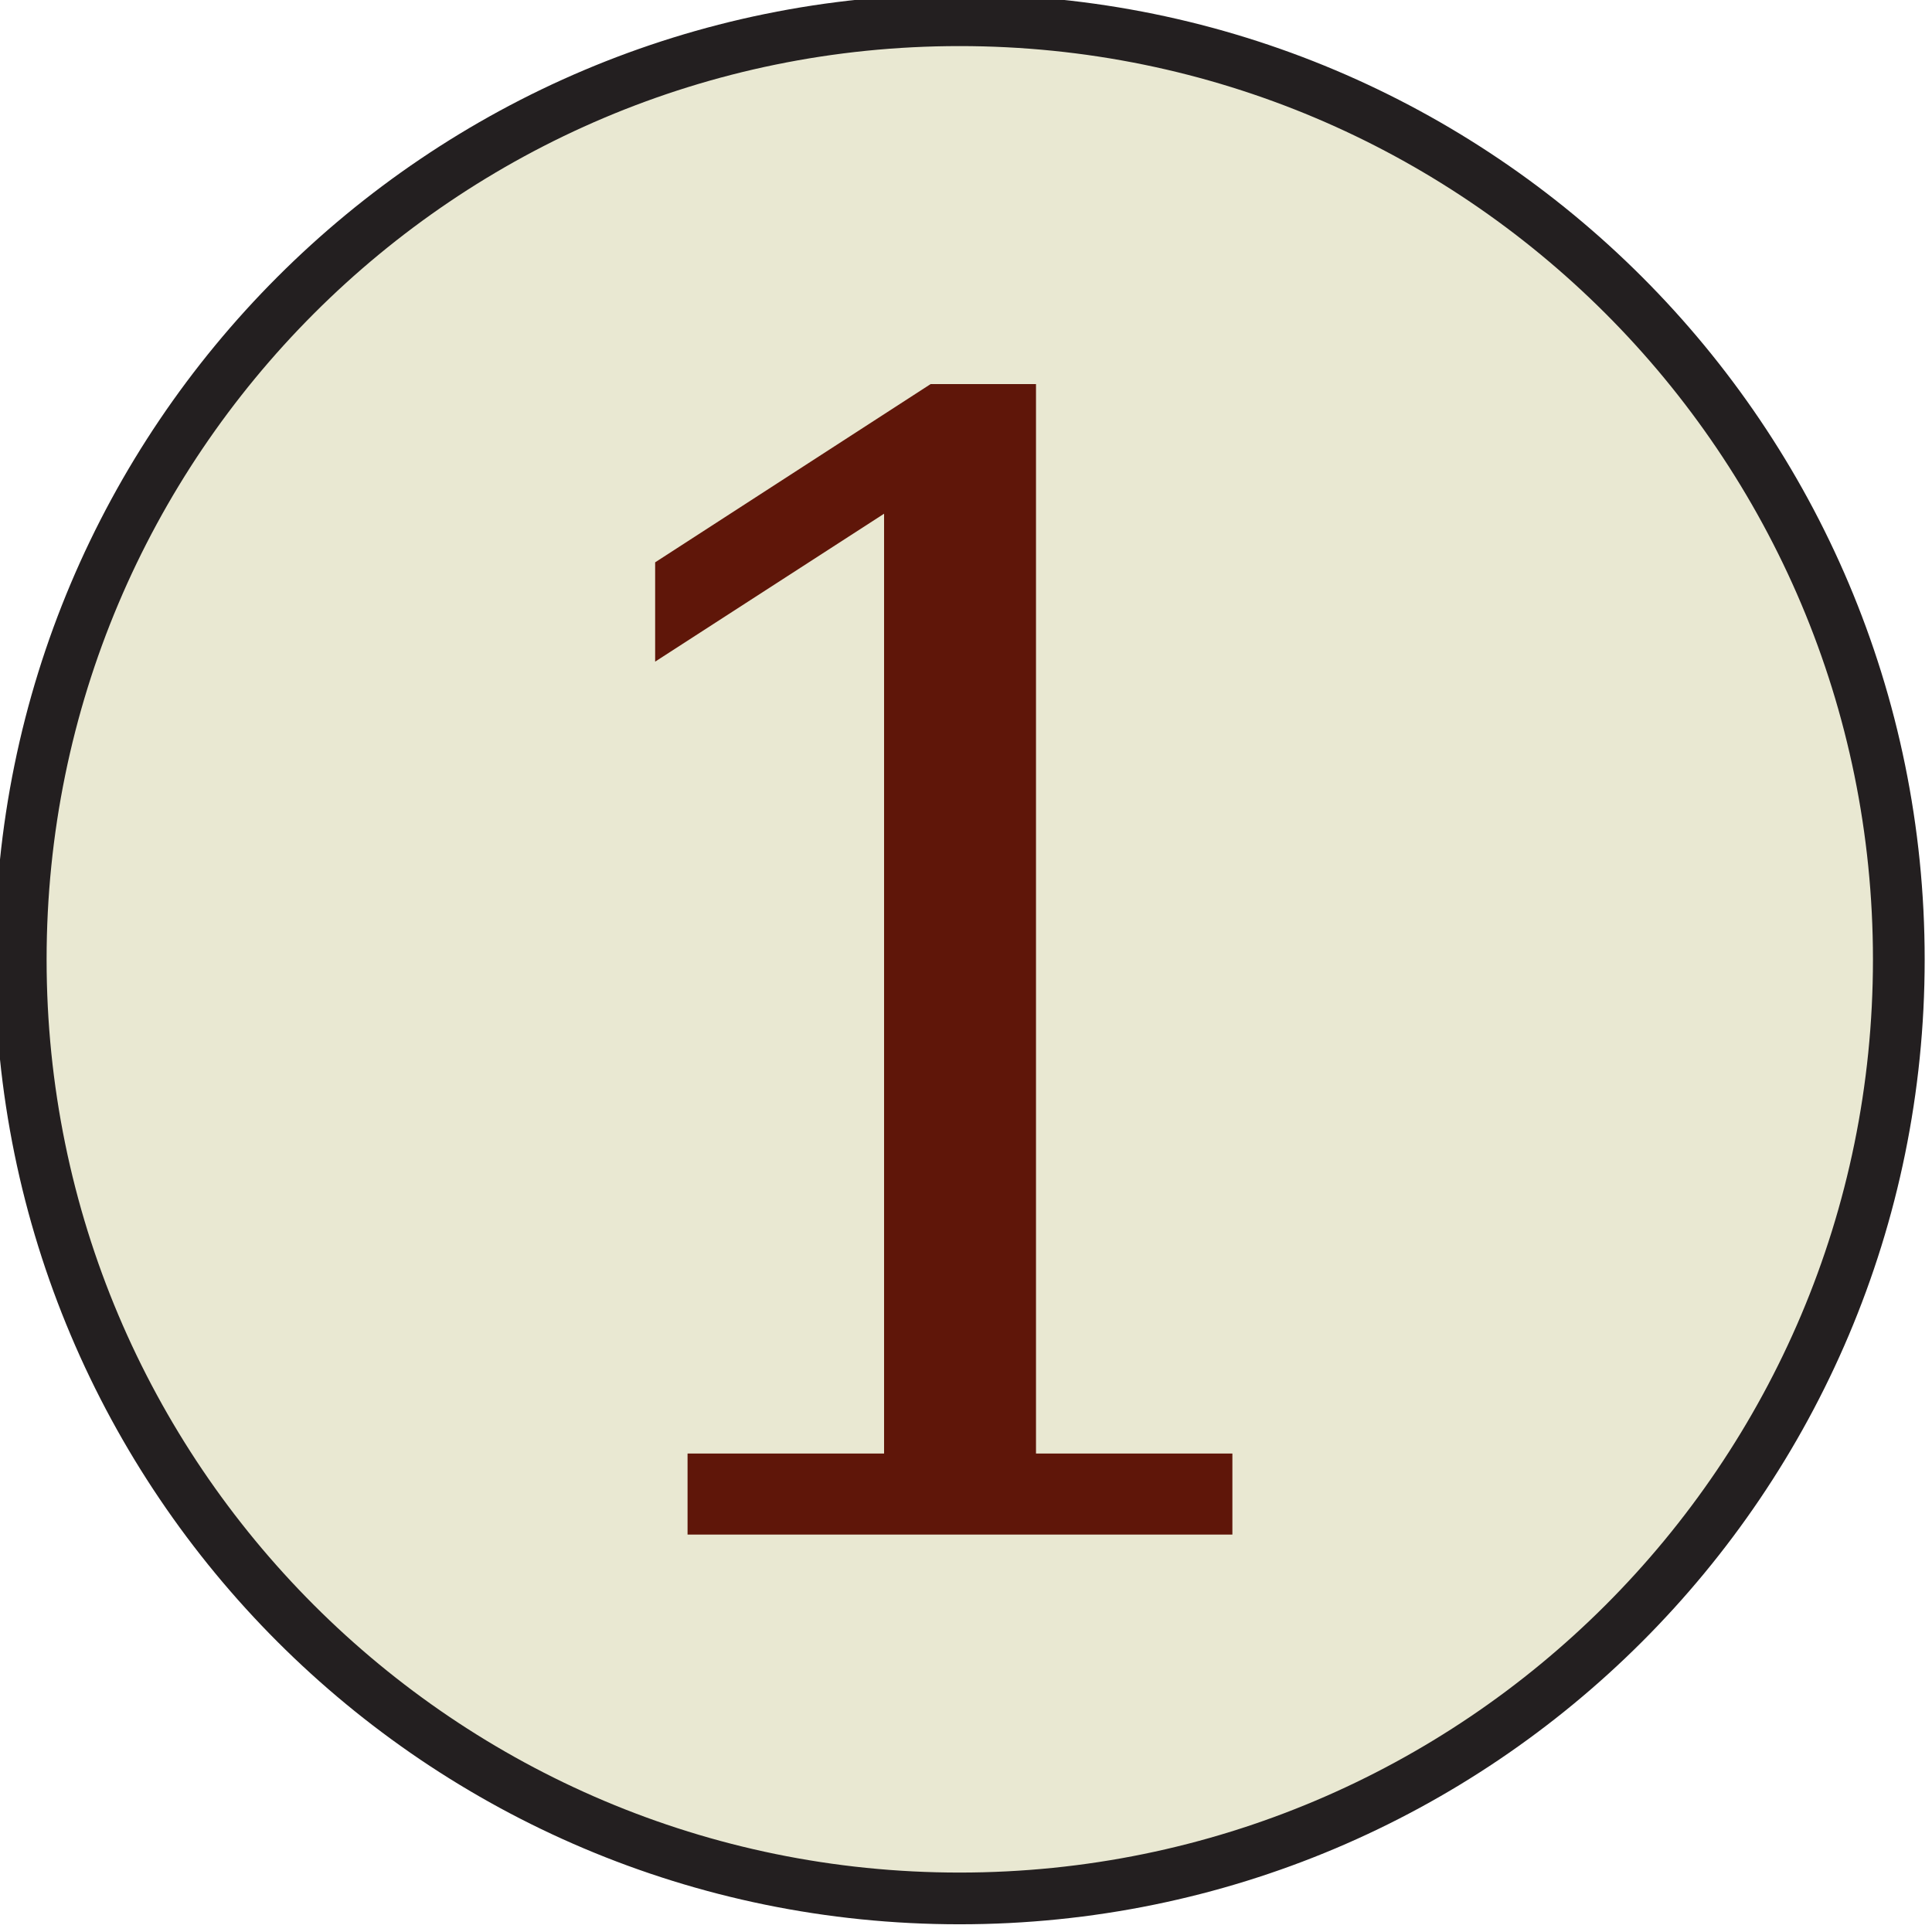 <?xml version="1.0" encoding="UTF-8"?>
<svg xmlns="http://www.w3.org/2000/svg" xmlns:xlink="http://www.w3.org/1999/xlink" width="14.904pt" height="14.904pt" viewBox="0 0 14.904 14.904" version="1.2">
<defs>
<g>
<symbol overflow="visible" id="glyph0-0">
<path style="stroke:none;" d="M 0.594 2.109 L 0.594 -8.422 L 6.578 -8.422 L 6.578 2.109 Z M 1.266 1.453 L 5.906 1.453 L 5.906 -7.75 L 1.266 -7.75 Z M 1.266 1.453 "/>
</symbol>
<symbol overflow="visible" id="glyph0-1">
<path style="stroke:none;" d="M 1.703 0 L 1.703 -0.625 L 3.219 -0.625 L 3.219 -7.875 L 1.453 -6.734 L 1.453 -7.5 L 3.578 -8.875 L 4.391 -8.875 L 4.391 -0.625 L 5.906 -0.625 L 5.906 0 Z M 1.703 0 "/>
</symbol>
</g>
<clipPath id="clip1">
  <path d="M 0 0 L 14.855 0 L 14.855 14.855 L 0 14.855 Z M 0 0 "/>
</clipPath>
</defs>
<g id="surface1">
<g clip-path="url(#clip1)" clip-rule="nonzero">
<path style="fill-rule:nonzero;fill:rgb(91.345%,90.738%,82.13%);fill-opacity:1;stroke-width:0.399;stroke-linecap:butt;stroke-linejoin:miter;stroke:rgb(13.73%,12.16%,12.549%);stroke-opacity:1;stroke-miterlimit:10;" d="M 7.244 -0.001 C 7.244 4.003 4.002 7.245 -0.002 7.245 C -4.002 7.245 -7.244 4.003 -7.244 -0.001 C -7.244 -4.001 -4.002 -7.244 -0.002 -7.244 C 4.002 -7.244 7.244 -4.001 7.244 -0.001 Z M 7.244 -0.001 " transform="matrix(1,0,0,-1,7.404,7.401)"/>
</g>
<g style="fill:rgb(37.292%,8.788%,3.516%);fill-opacity:1;">
  <use xlink:href="#glyph0-1" x="3.601" y="11.838"/>
</g>
</g>
</svg>
